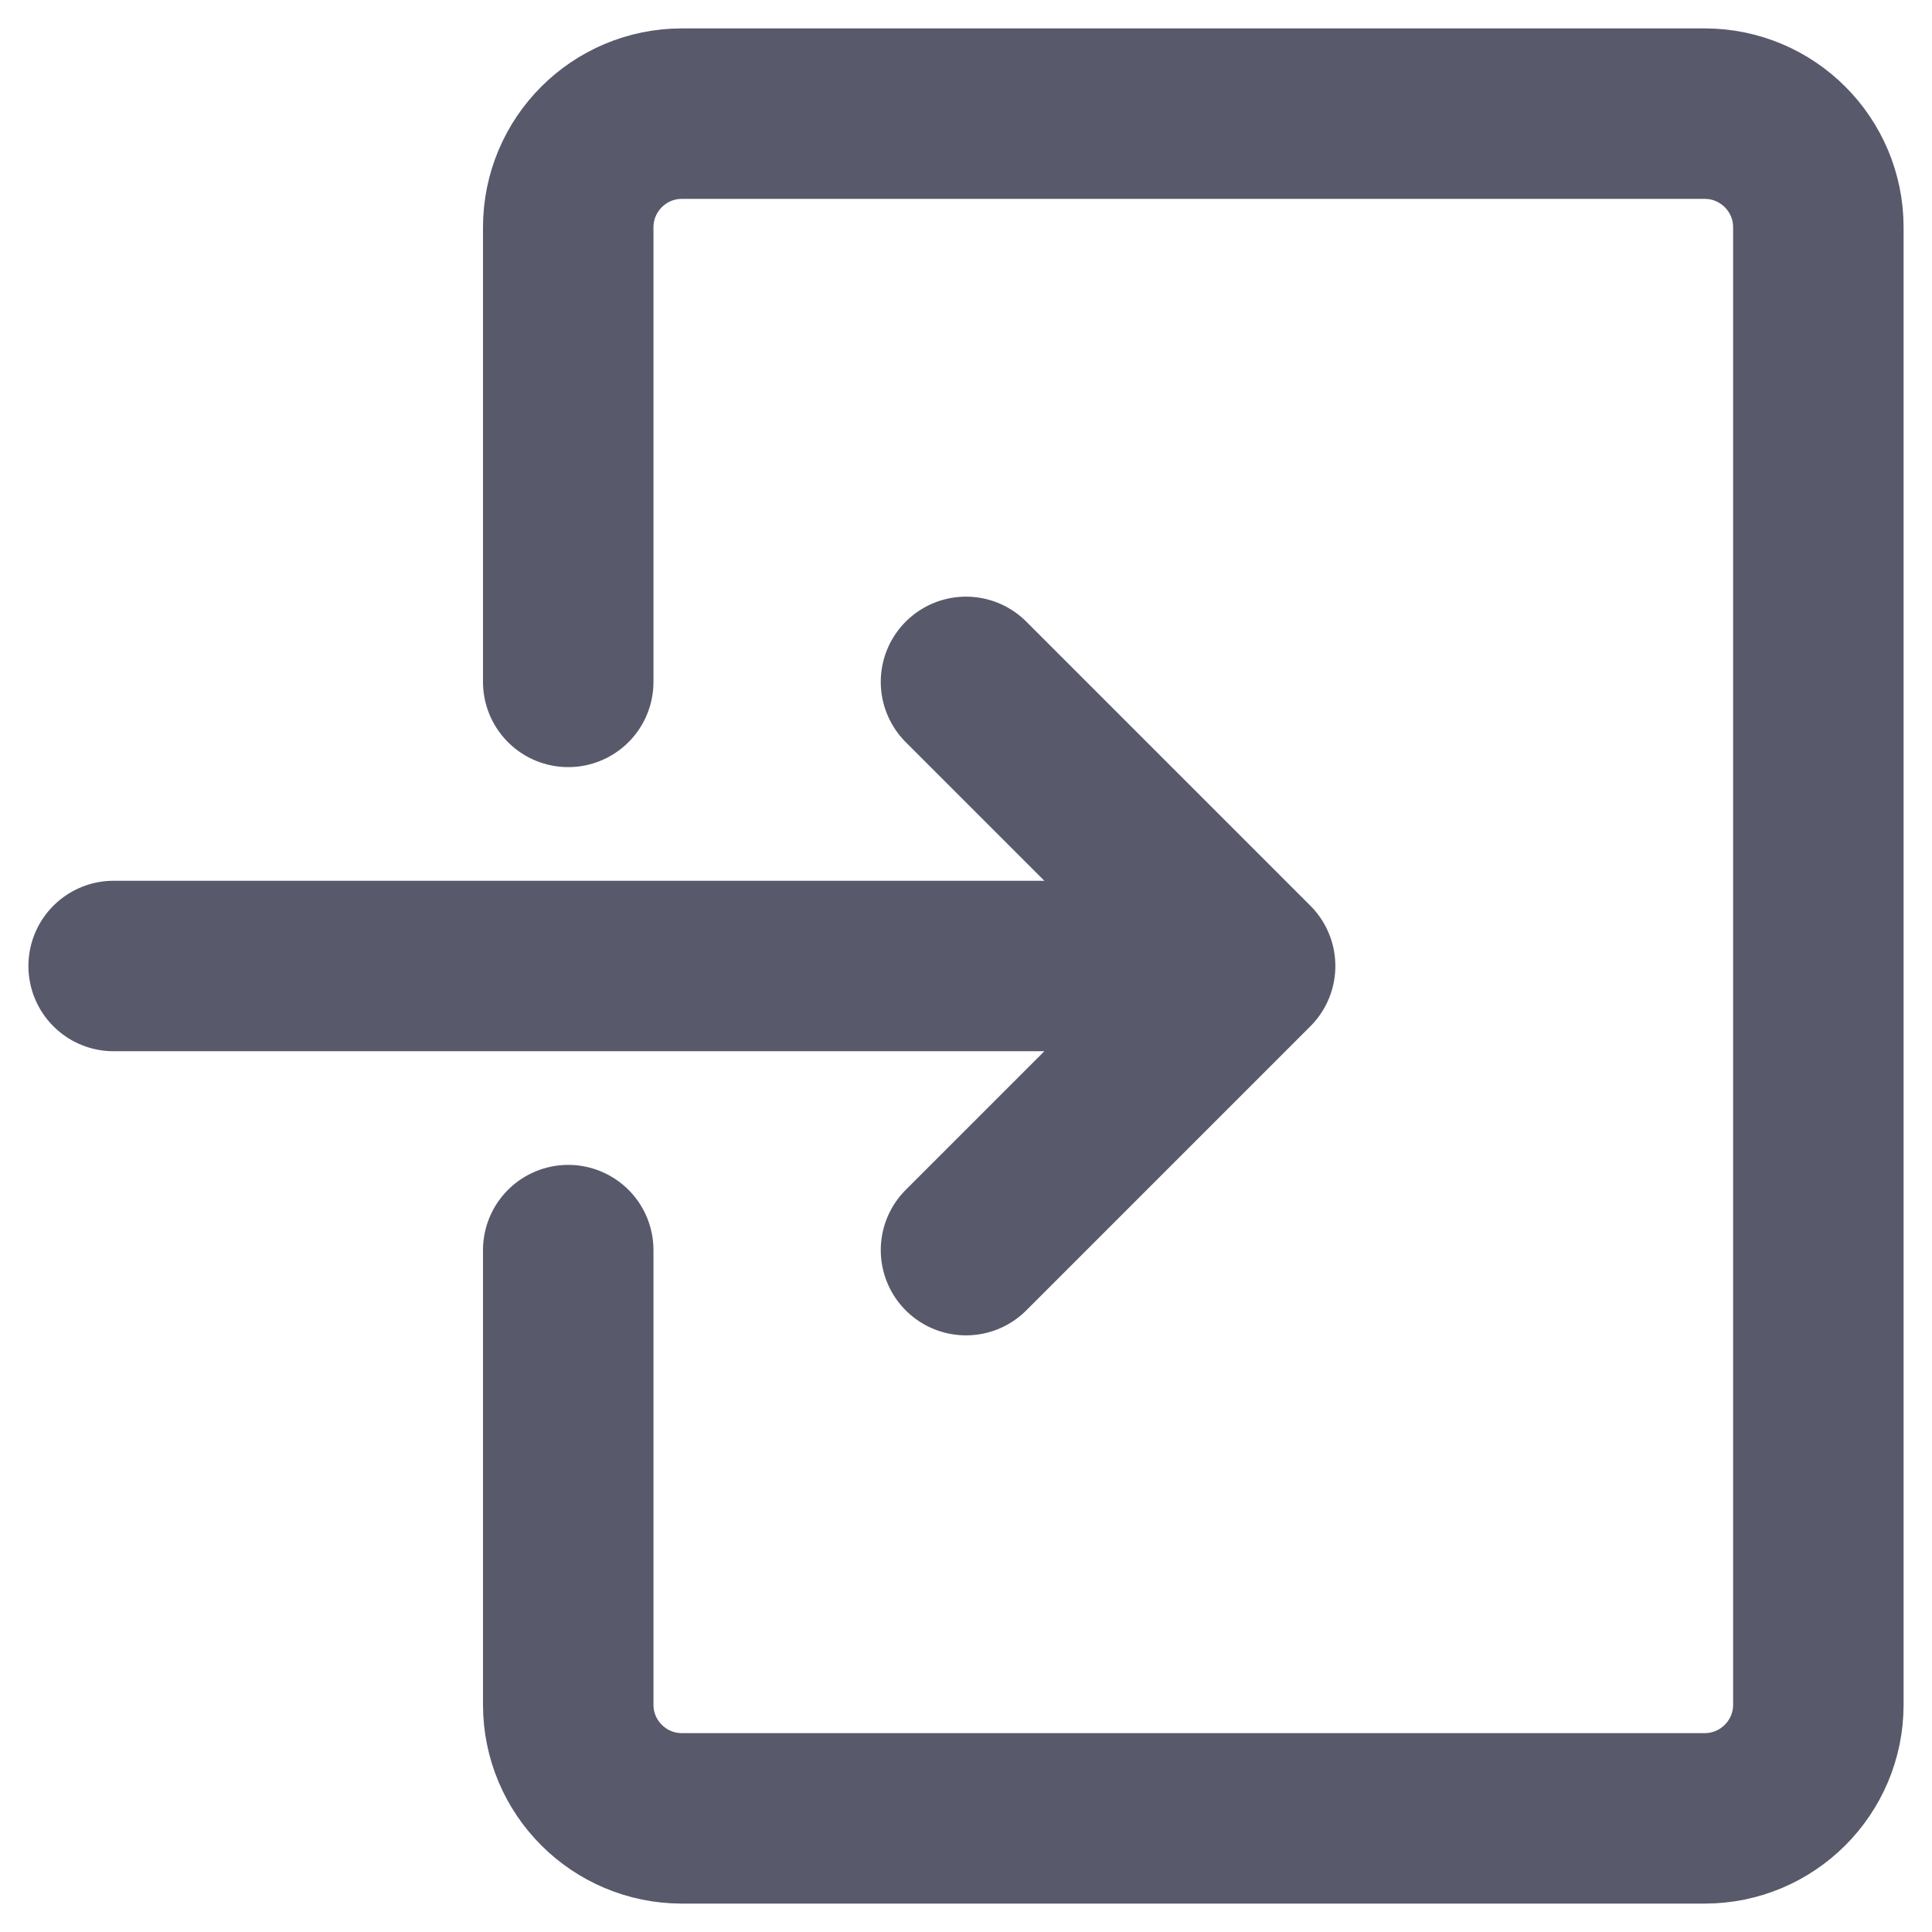 <svg width="17" height="17" viewBox="0 0 17 17" fill="none" xmlns="http://www.w3.org/2000/svg">
<path d="M5 6V2C5 1.448 5.448 1 6 1H15C15.552 1 16 1.448 16 2V15C16 15.552 15.552 16 15 16H6C5.448 16 5 15.552 5 15V11M1 8.5H11M11 8.5L8.5 6M11 8.5L8.5 11" stroke="#58596B" stroke-width="1.5" stroke-linecap="round" stroke-linejoin="round"/>
</svg>
